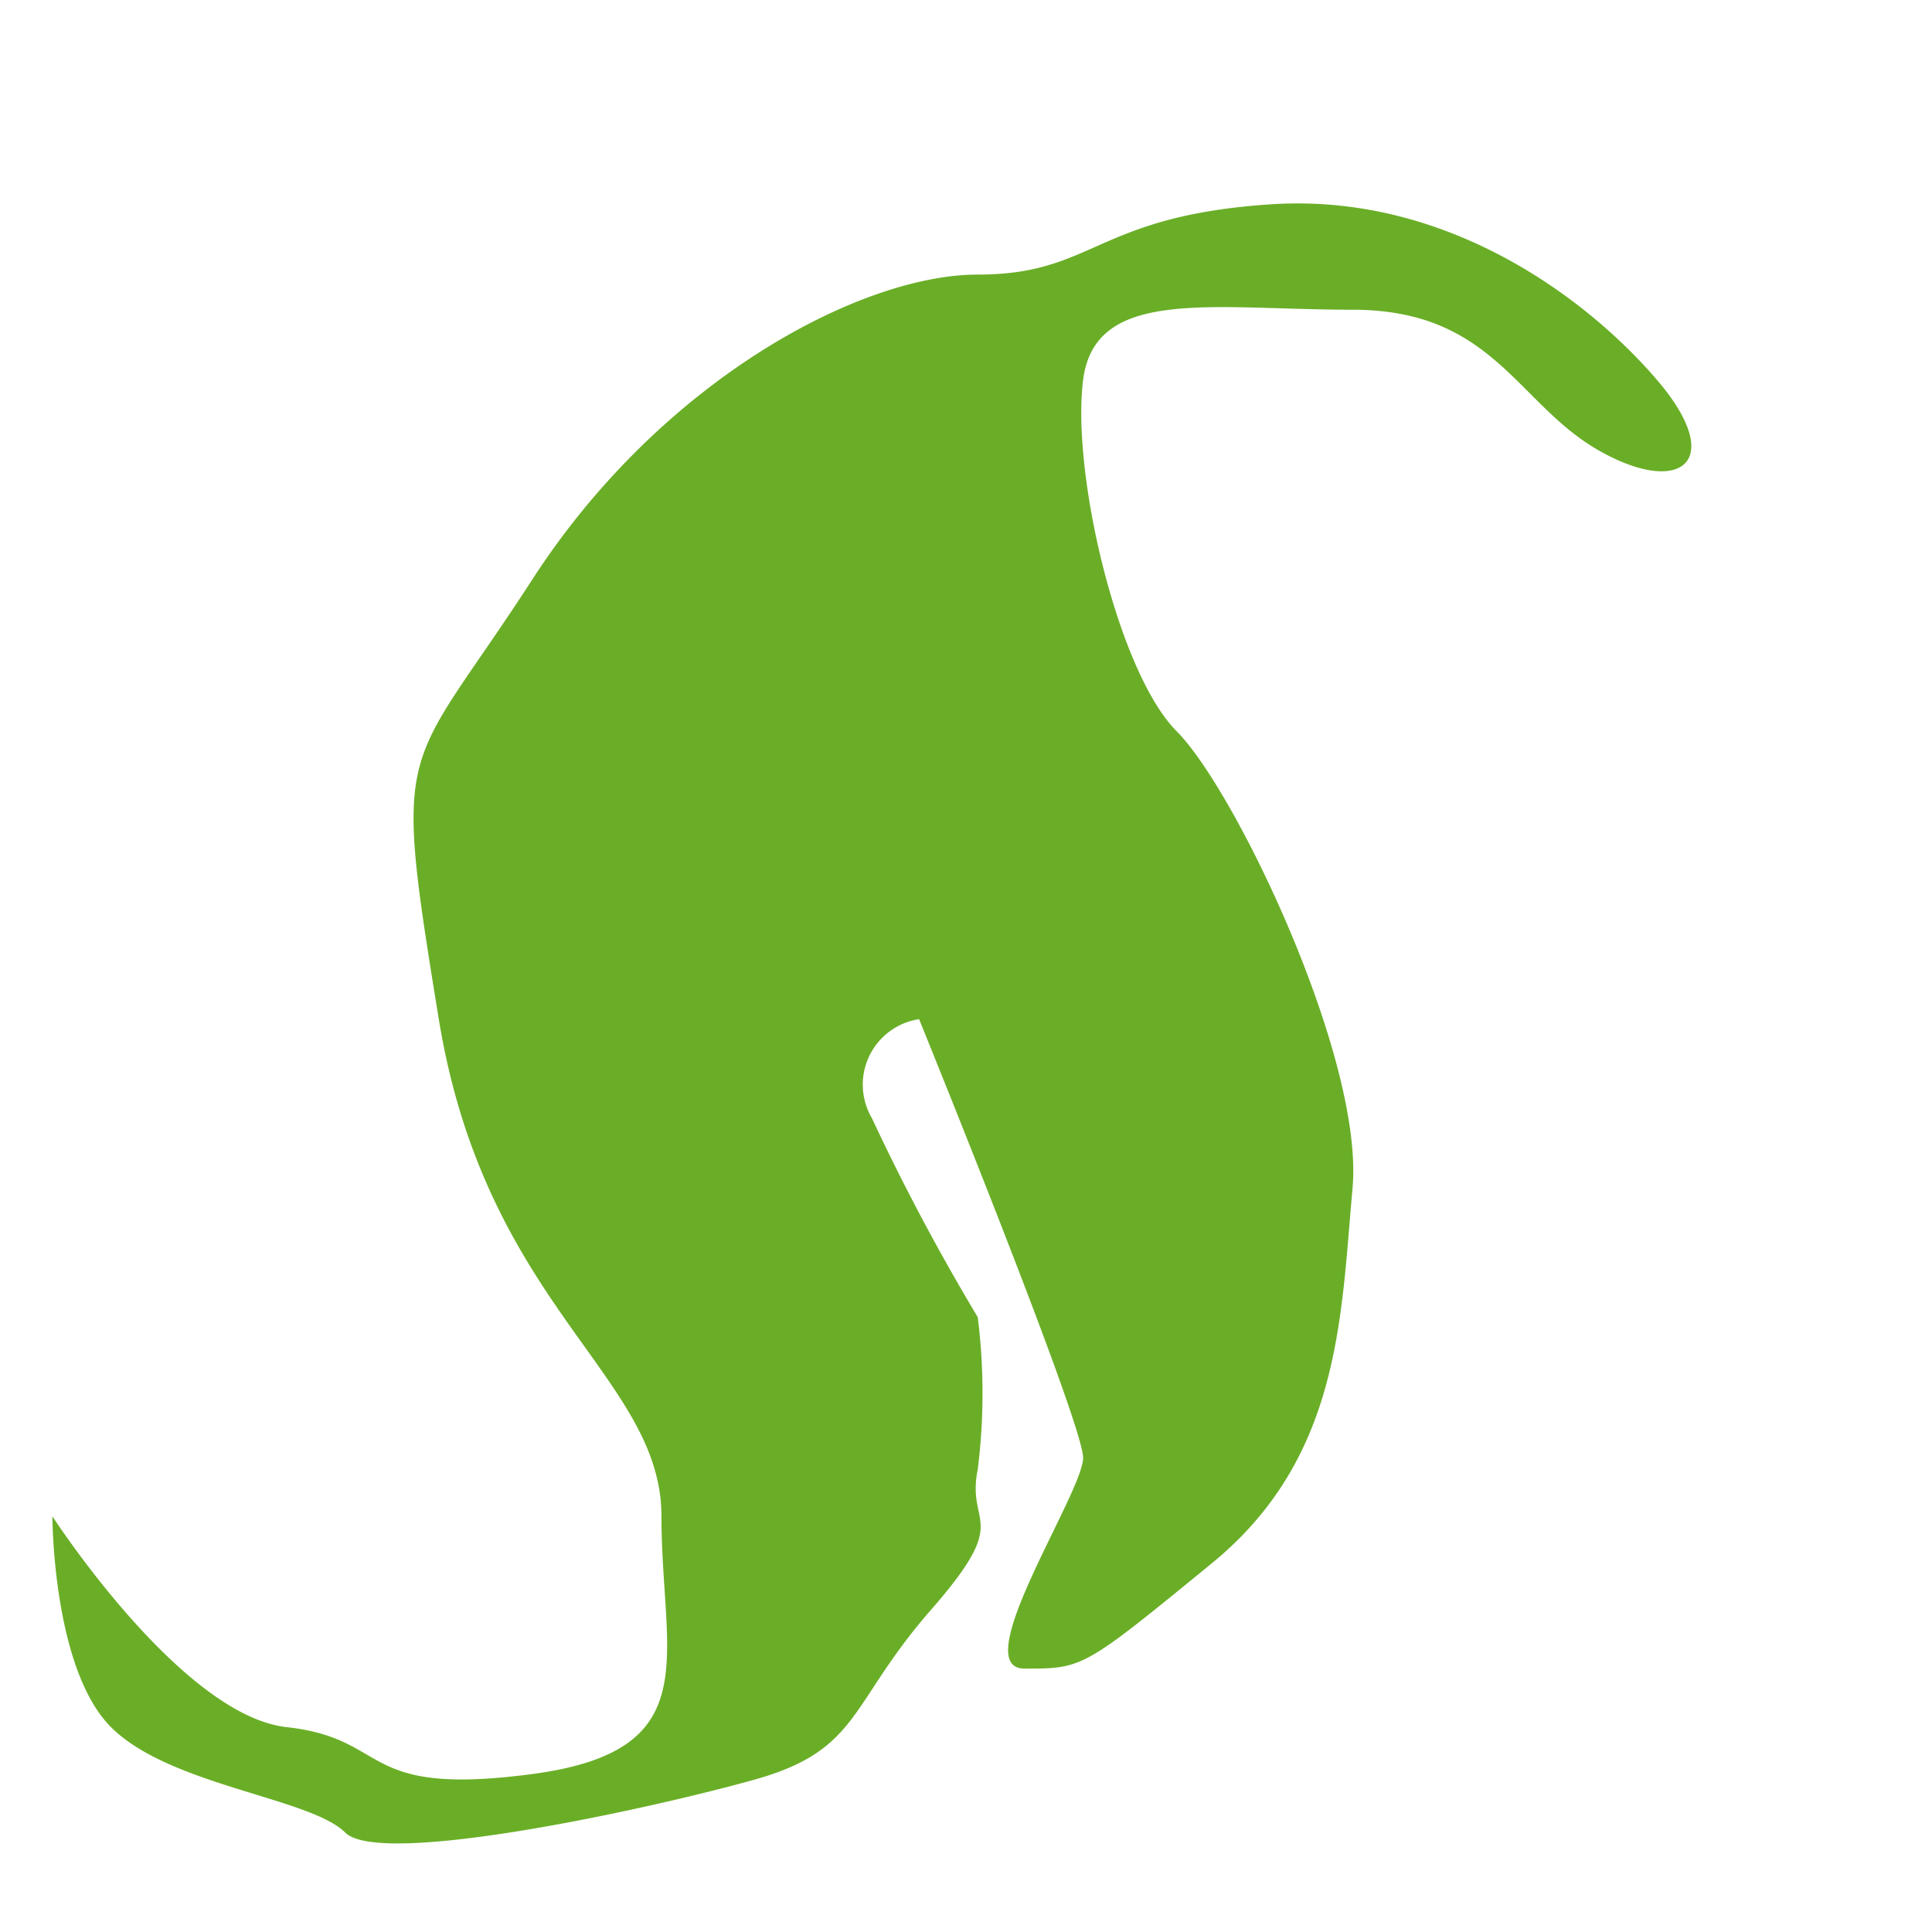 <svg xmlns="http://www.w3.org/2000/svg" width="57" height="57" viewBox="0 0 57 57">
  <g id="그룹_10" data-name="그룹 10" transform="translate(-7750 117)">
    <rect id="사각형_66" data-name="사각형 66" width="57" height="57" transform="translate(7750 -117)" fill="none"/>
    <path id="패스_9" data-name="패스 9" d="M0,38.734s3.8,5.876,6.912,6.221,2.073,2.074,7.257,1.382,3.8-3.456,3.8-7.6S12.787,32.557,11.4,24.068s-1.037-7.106,2.765-12.982S23.847,2.1,27.3,2.1,30.759.372,35.943.027s9.33,2.764,11.4,5.184.691,3.456-1.728,2.073-3.11-4.147-7.257-4.147-7.6-.691-7.949,2.074,1.037,8.64,2.765,10.368,5.529,9.676,5.184,13.478-.346,7.949-4.147,11.06-3.8,3.111-5.53,3.111,1.728-5.184,1.728-6.222-4.839-12.938-4.839-12.938a1.952,1.952,0,0,0-1.394,2.916A64.569,64.569,0,0,0,27.3,32.858a17.912,17.912,0,0,1,0,4.493c-.346,1.728,1.037,1.382-1.382,4.147s-2.073,4.125-5.184,5S9.677,49.1,8.64,48.066s-5.184-1.382-6.911-3.111S0,38.734,0,38.734" transform="translate(7751.546 -110.999)" fill="#6aae27"/>
  </g>
</svg>
